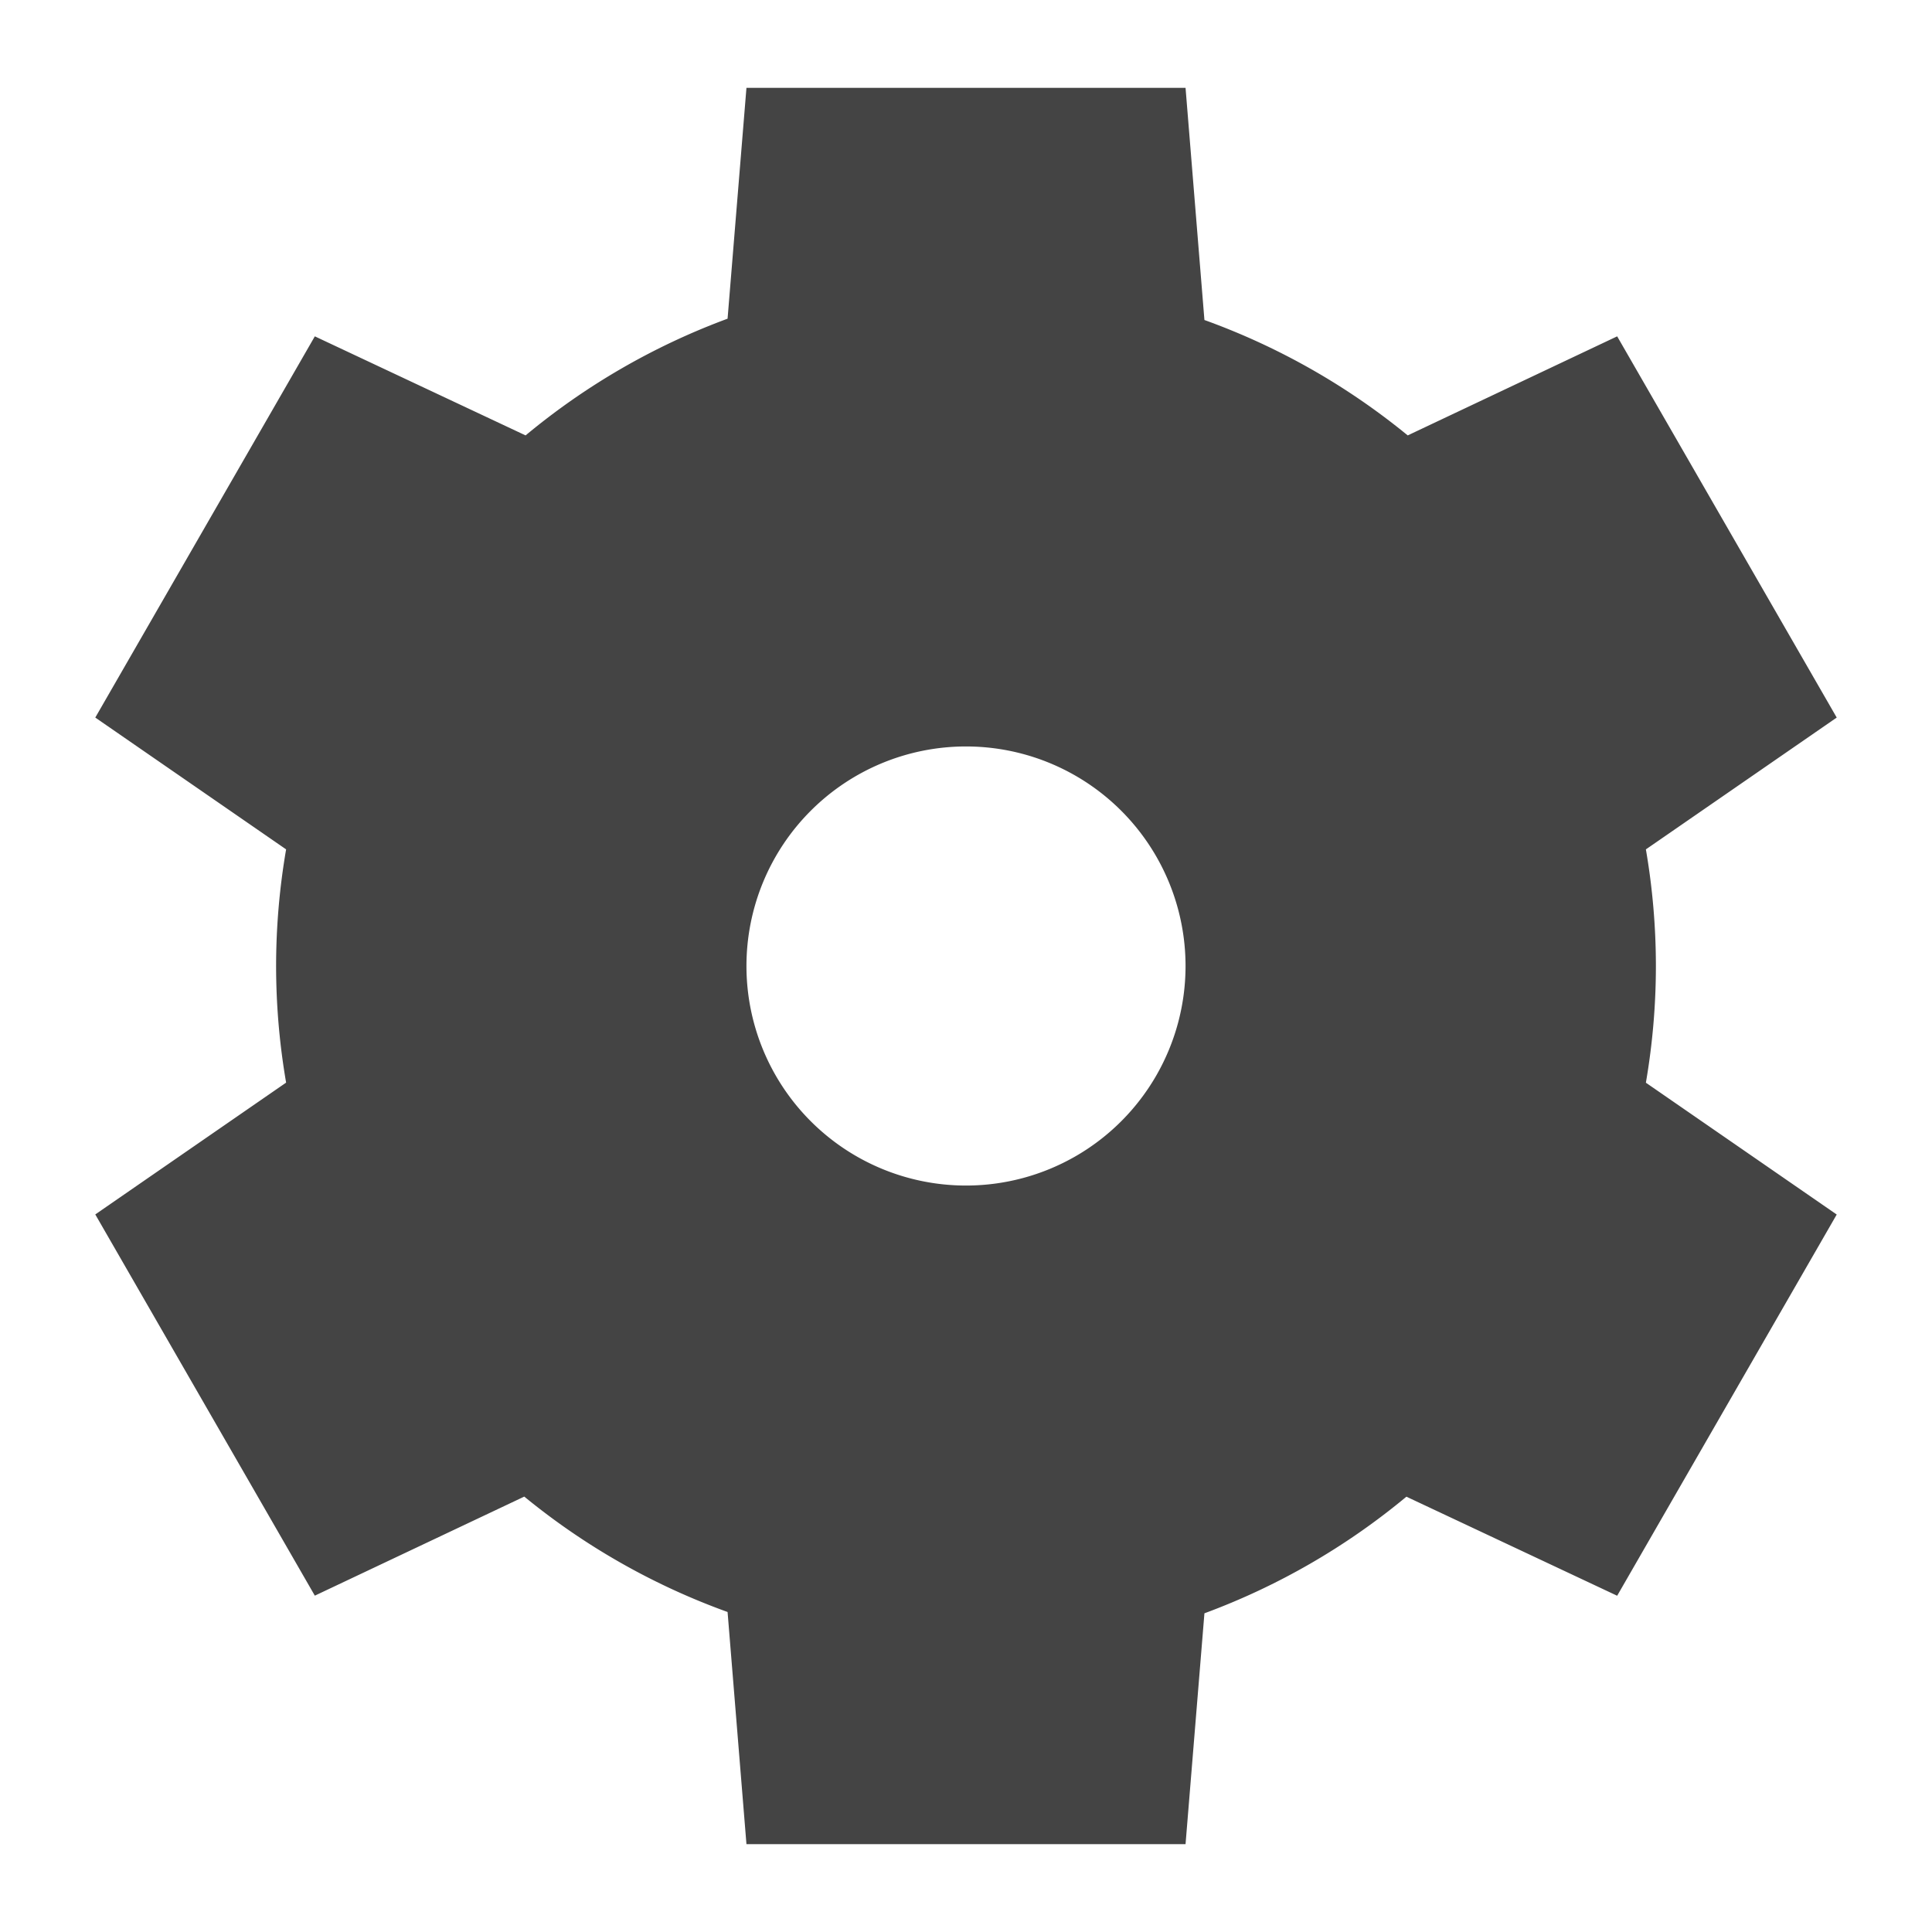 <?xml version="1.0" encoding="UTF-8" standalone="no"?>
<svg
   width="22"
   height="22"
   version="1.1"
   id="svg1"
   sodipodi:docname="applications-system-symbolic.svg"
   inkscape:version="1.4 (unknown)"
   xmlns:inkscape="http://www.inkscape.org/namespaces/inkscape"
   xmlns:sodipodi="http://sodipodi.sourceforge.net/DTD/sodipodi-0.dtd"
   xmlns="http://www.w3.org/2000/svg"
   xmlns:svg="http://www.w3.org/2000/svg">
  <sodipodi:namedview
     id="namedview1"
     pagecolor="#ffffff"
     bordercolor="#000000"
     borderopacity="0.25"
     inkscape:showpageshadow="2"
     inkscape:pageopacity="0.0"
     inkscape:pagecheckerboard="0"
     inkscape:deskcolor="#d1d1d1"
     inkscape:zoom="35.227273"
     inkscape:cx="11"
     inkscape:cy="8.7290323"
     inkscape:window-width="1920"
     inkscape:window-height="998"
     inkscape:window-x="0"
     inkscape:window-y="0"
     inkscape:window-maximized="1"
     inkscape:current-layer="svg1" />
  <defs
     id="defs1">
    <style
       id="current-color-scheme"
       type="text/css">
   .ColorScheme-Text { color:#444444; } .ColorScheme-Highlight { color:#4285f4; } .ColorScheme-NeutralText { color:#ff9800; } .ColorScheme-PositiveText { color:#4caf50; } .ColorScheme-NegativeText { color:#f44336; }
  </style>
  </defs>
  <path
     style="fill:currentColor;stroke-width:1.25"
     class="ColorScheme-Text"
     d="M 8.5,1 8.285,3.629 A 7.857,7.857 0 0 0 5.985,4.958 l -2.4,-1.128 -2.5,4.341 2.173,1.501 A 7.857,7.857 0 0 0 3.144,11 7.857,7.857 0 0 0 3.258,12.328 l -2.173,1.501 2.5,4.341 2.385,-1.128 A 7.857,7.857 0 0 0 8.285,18.356 L 8.5,21 H 13.5 l 0.215,-2.629 a 7.857,7.857 0 0 0 2.3,-1.328 l 2.4,1.128 2.5,-4.341 -2.173,-1.501 A 7.857,7.857 0 0 0 18.856,11 7.857,7.857 0 0 0 18.742,9.672 l 2.173,-1.501 -2.5,-4.341 -2.385,1.128 A 7.857,7.857 0 0 0 13.715,3.644 L 13.5,1 Z M 11,8.5 A 2.5,2.5 0 0 1 13.5,11 2.5,2.5 0 0 1 11,13.5 2.5,2.5 0 0 1 8.5,11 2.5,2.5 0 0 1 11,8.5 Z"
     id="path1" />
</svg>
